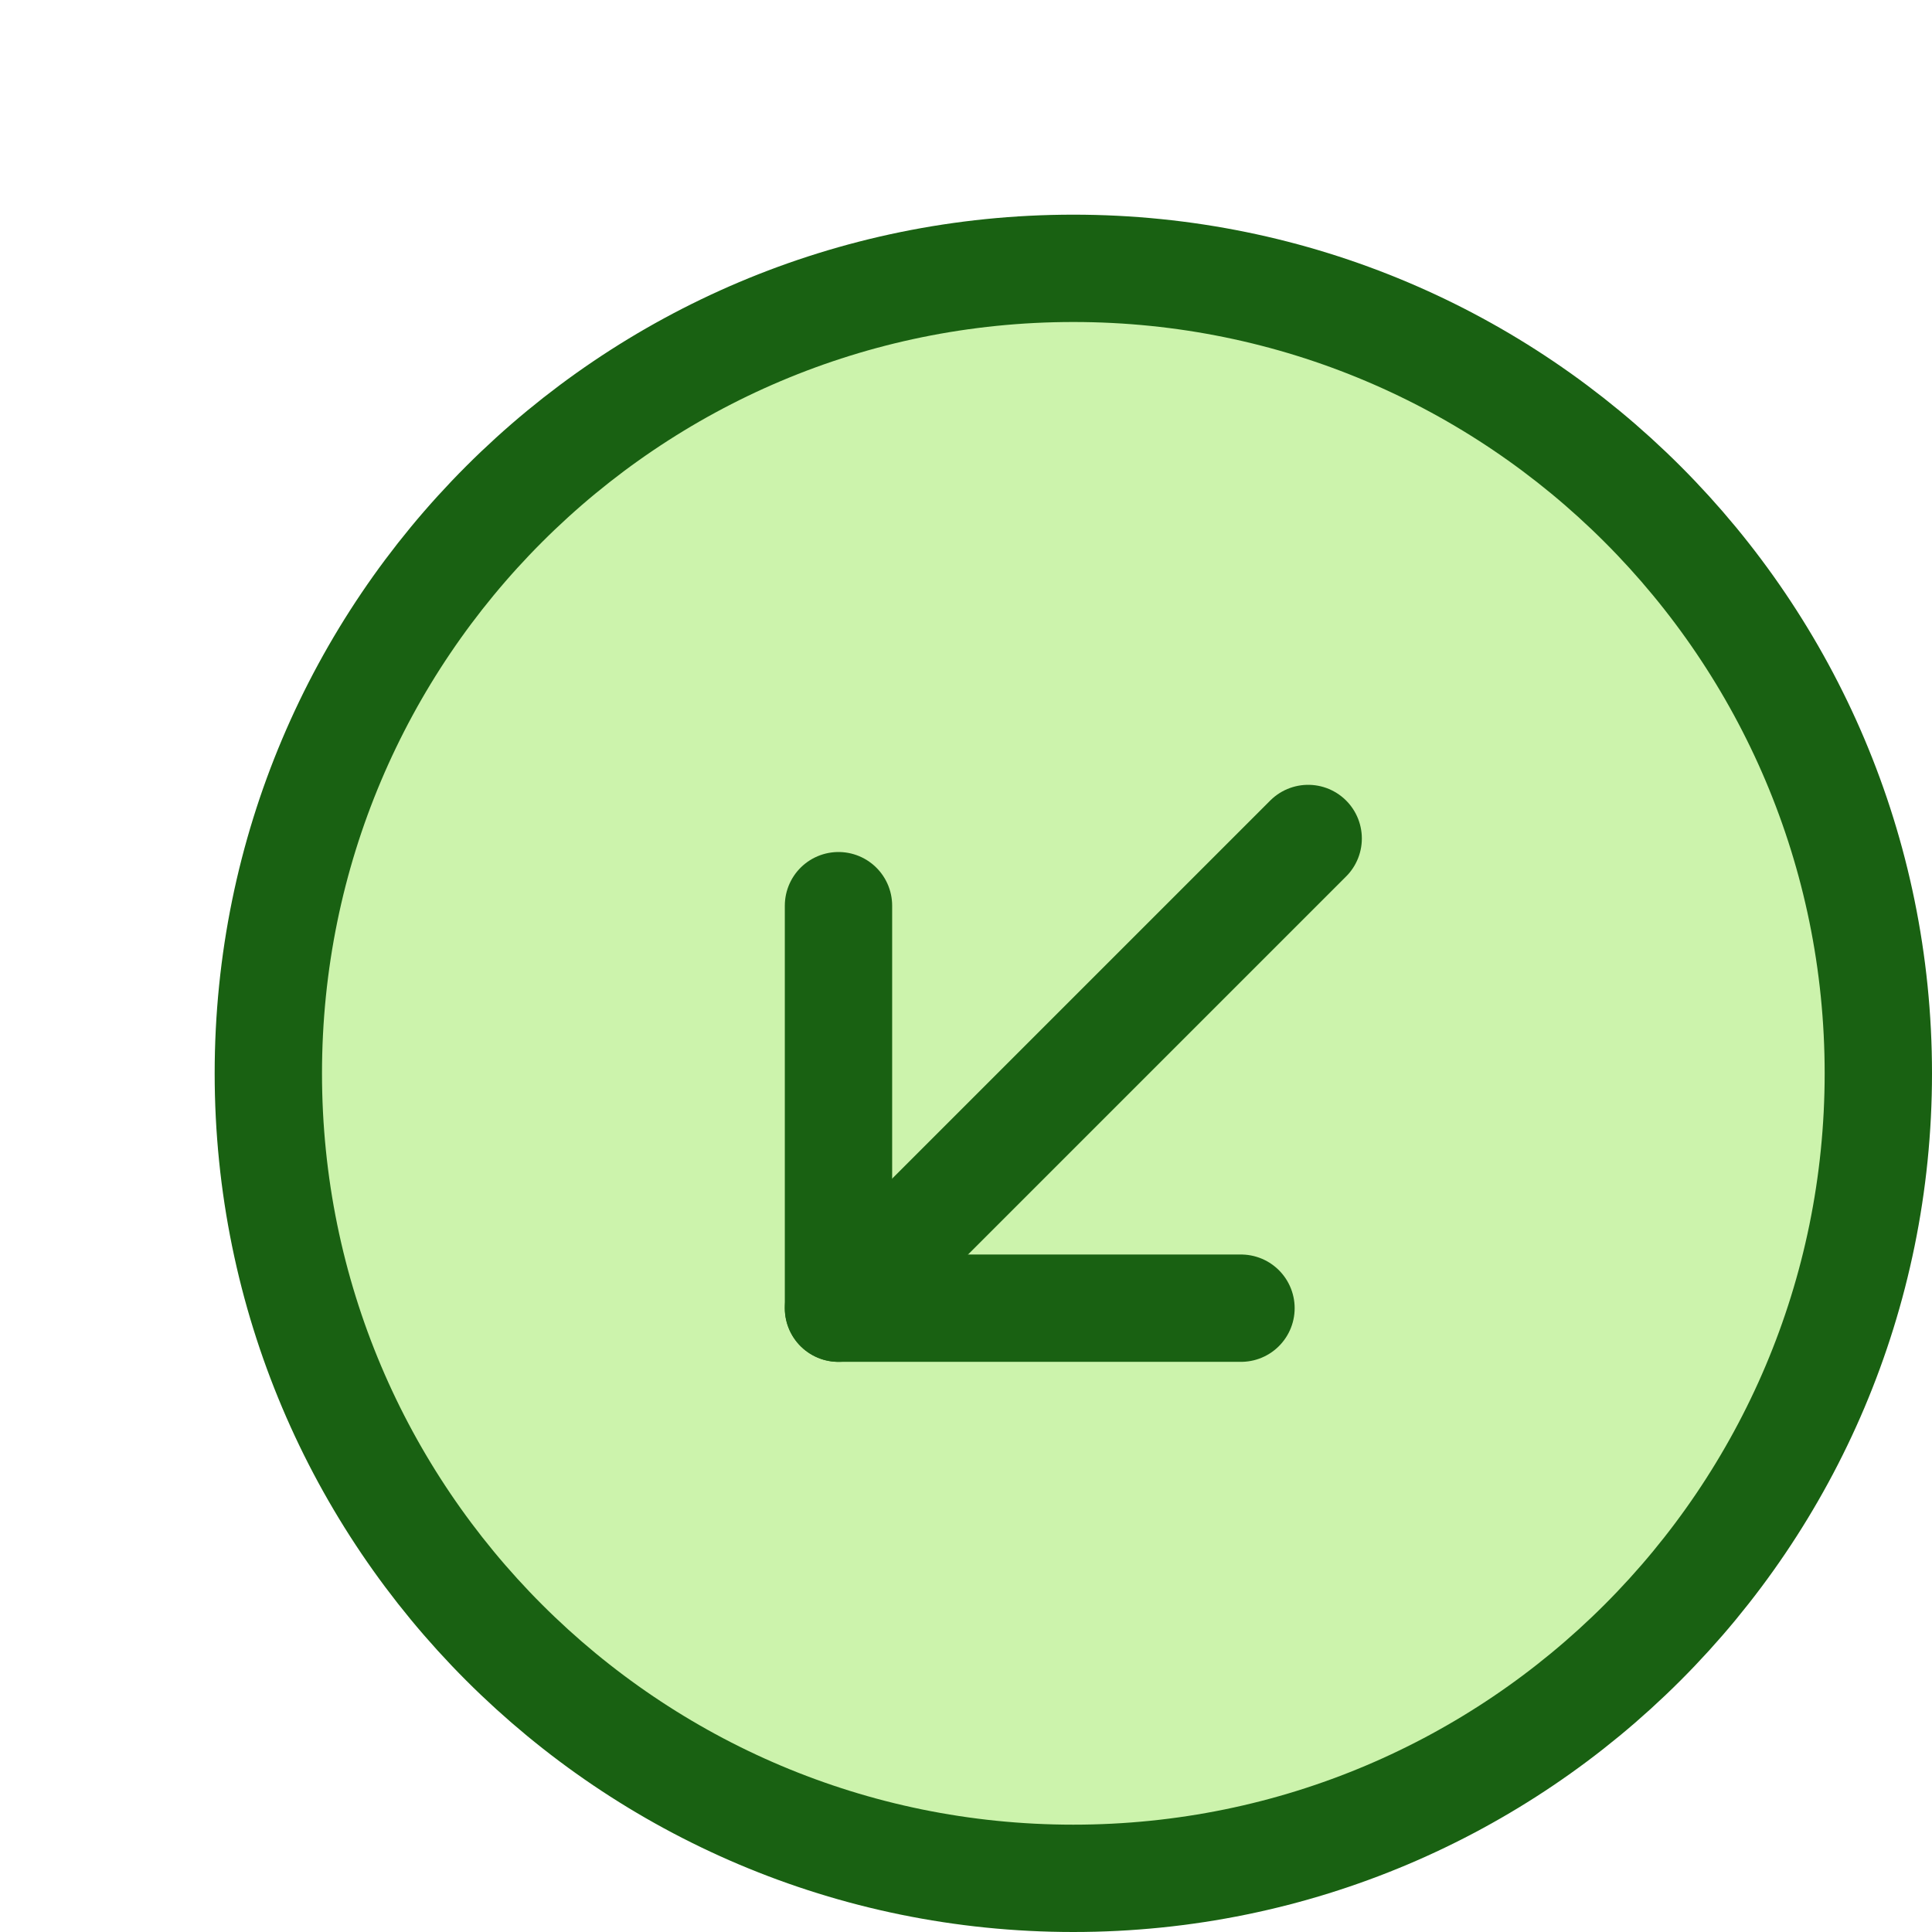 <svg width="18" height="18" viewBox="0 0 18 18" fill="none" xmlns="http://www.w3.org/2000/svg">
<path opacity="0.2" d="M10 17.5C14.142 17.5 17.5 14.142 17.5 10C17.5 5.858 14.142 2.5 10 2.5C5.858 2.5 2.5 5.858 2.5 10C2.5 14.142 5.858 17.5 10 17.5Z" fill="#196112"/>
<path d="M10 17.5C14.142 17.5 17.5 14.142 17.5 10C17.5 5.858 14.142 2.5 10 2.5C5.858 2.5 2.5 5.858 2.5 10C2.5 14.142 5.858 17.5 10 17.5Z" fill="#CCF3AC" stroke="#196112" stroke-miterlimit="10"/>
<path d="M7.812 8.438V12.188H11.562" stroke="#196112" stroke-linecap="round" stroke-linejoin="round"/>
<path d="M12.188 7.812L7.812 12.188" stroke="#196112" stroke-linecap="round" stroke-linejoin="round"/>
</svg>
